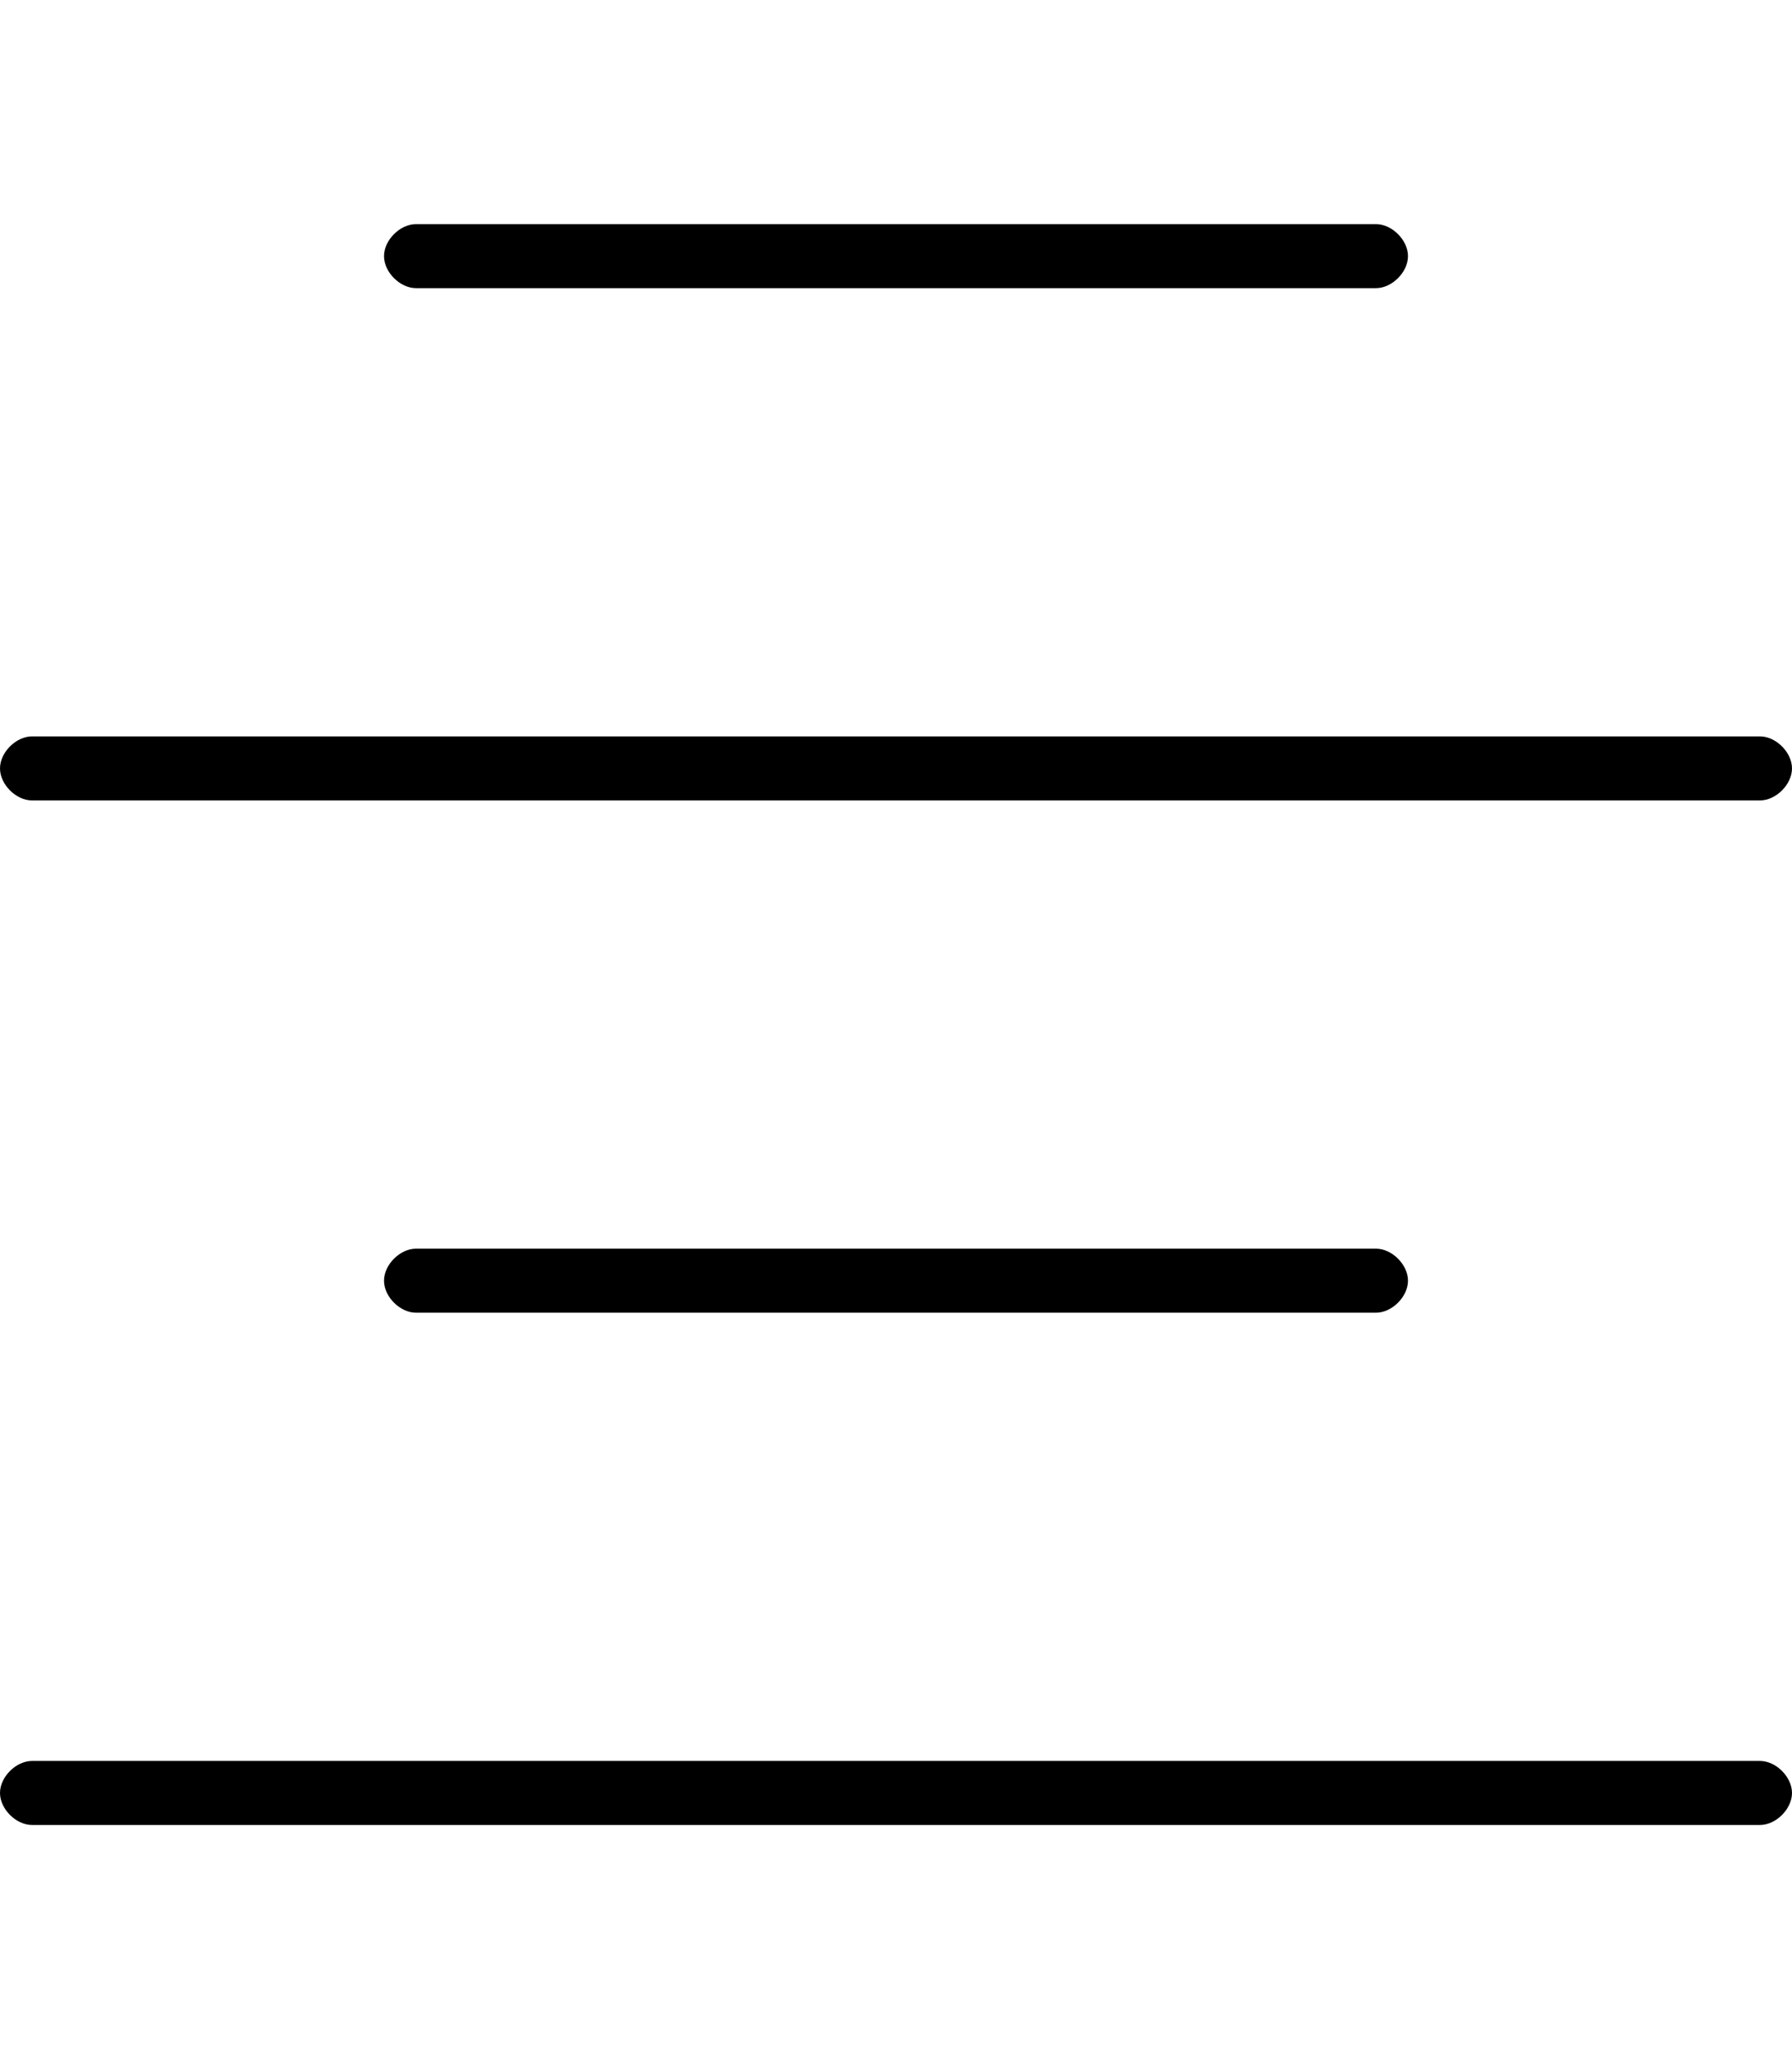 <svg xmlns="http://www.w3.org/2000/svg" viewBox="0 0 448 512"><!-- Font Awesome Pro 6.0.0-alpha1 by @fontawesome - https://fontawesome.com License - https://fontawesome.com/license (Commercial License) --><path d="M344 56H104C100 56 96 60 96 64V64C96 68 100 72 104 72H344C348 72 352 68 352 64V64C352 60 348 56 344 56ZM0 192L0 192C0 196 4 200 8 200H440C444 200 448 196 448 192V192C448 188 444 184 440 184H8C4 184 0 188 0 192ZM96 320L96 320C96 324 100 328 104 328H344C348 328 352 324 352 320L352 320C352 316 348 312 344 312H104C100 312 96 316 96 320ZM8 456H440C444 456 448 452 448 448L448 448C448 444 444 440 440 440H8C4 440 0 444 0 448L0 448C0 452 4 456 8 456Z"/></svg>